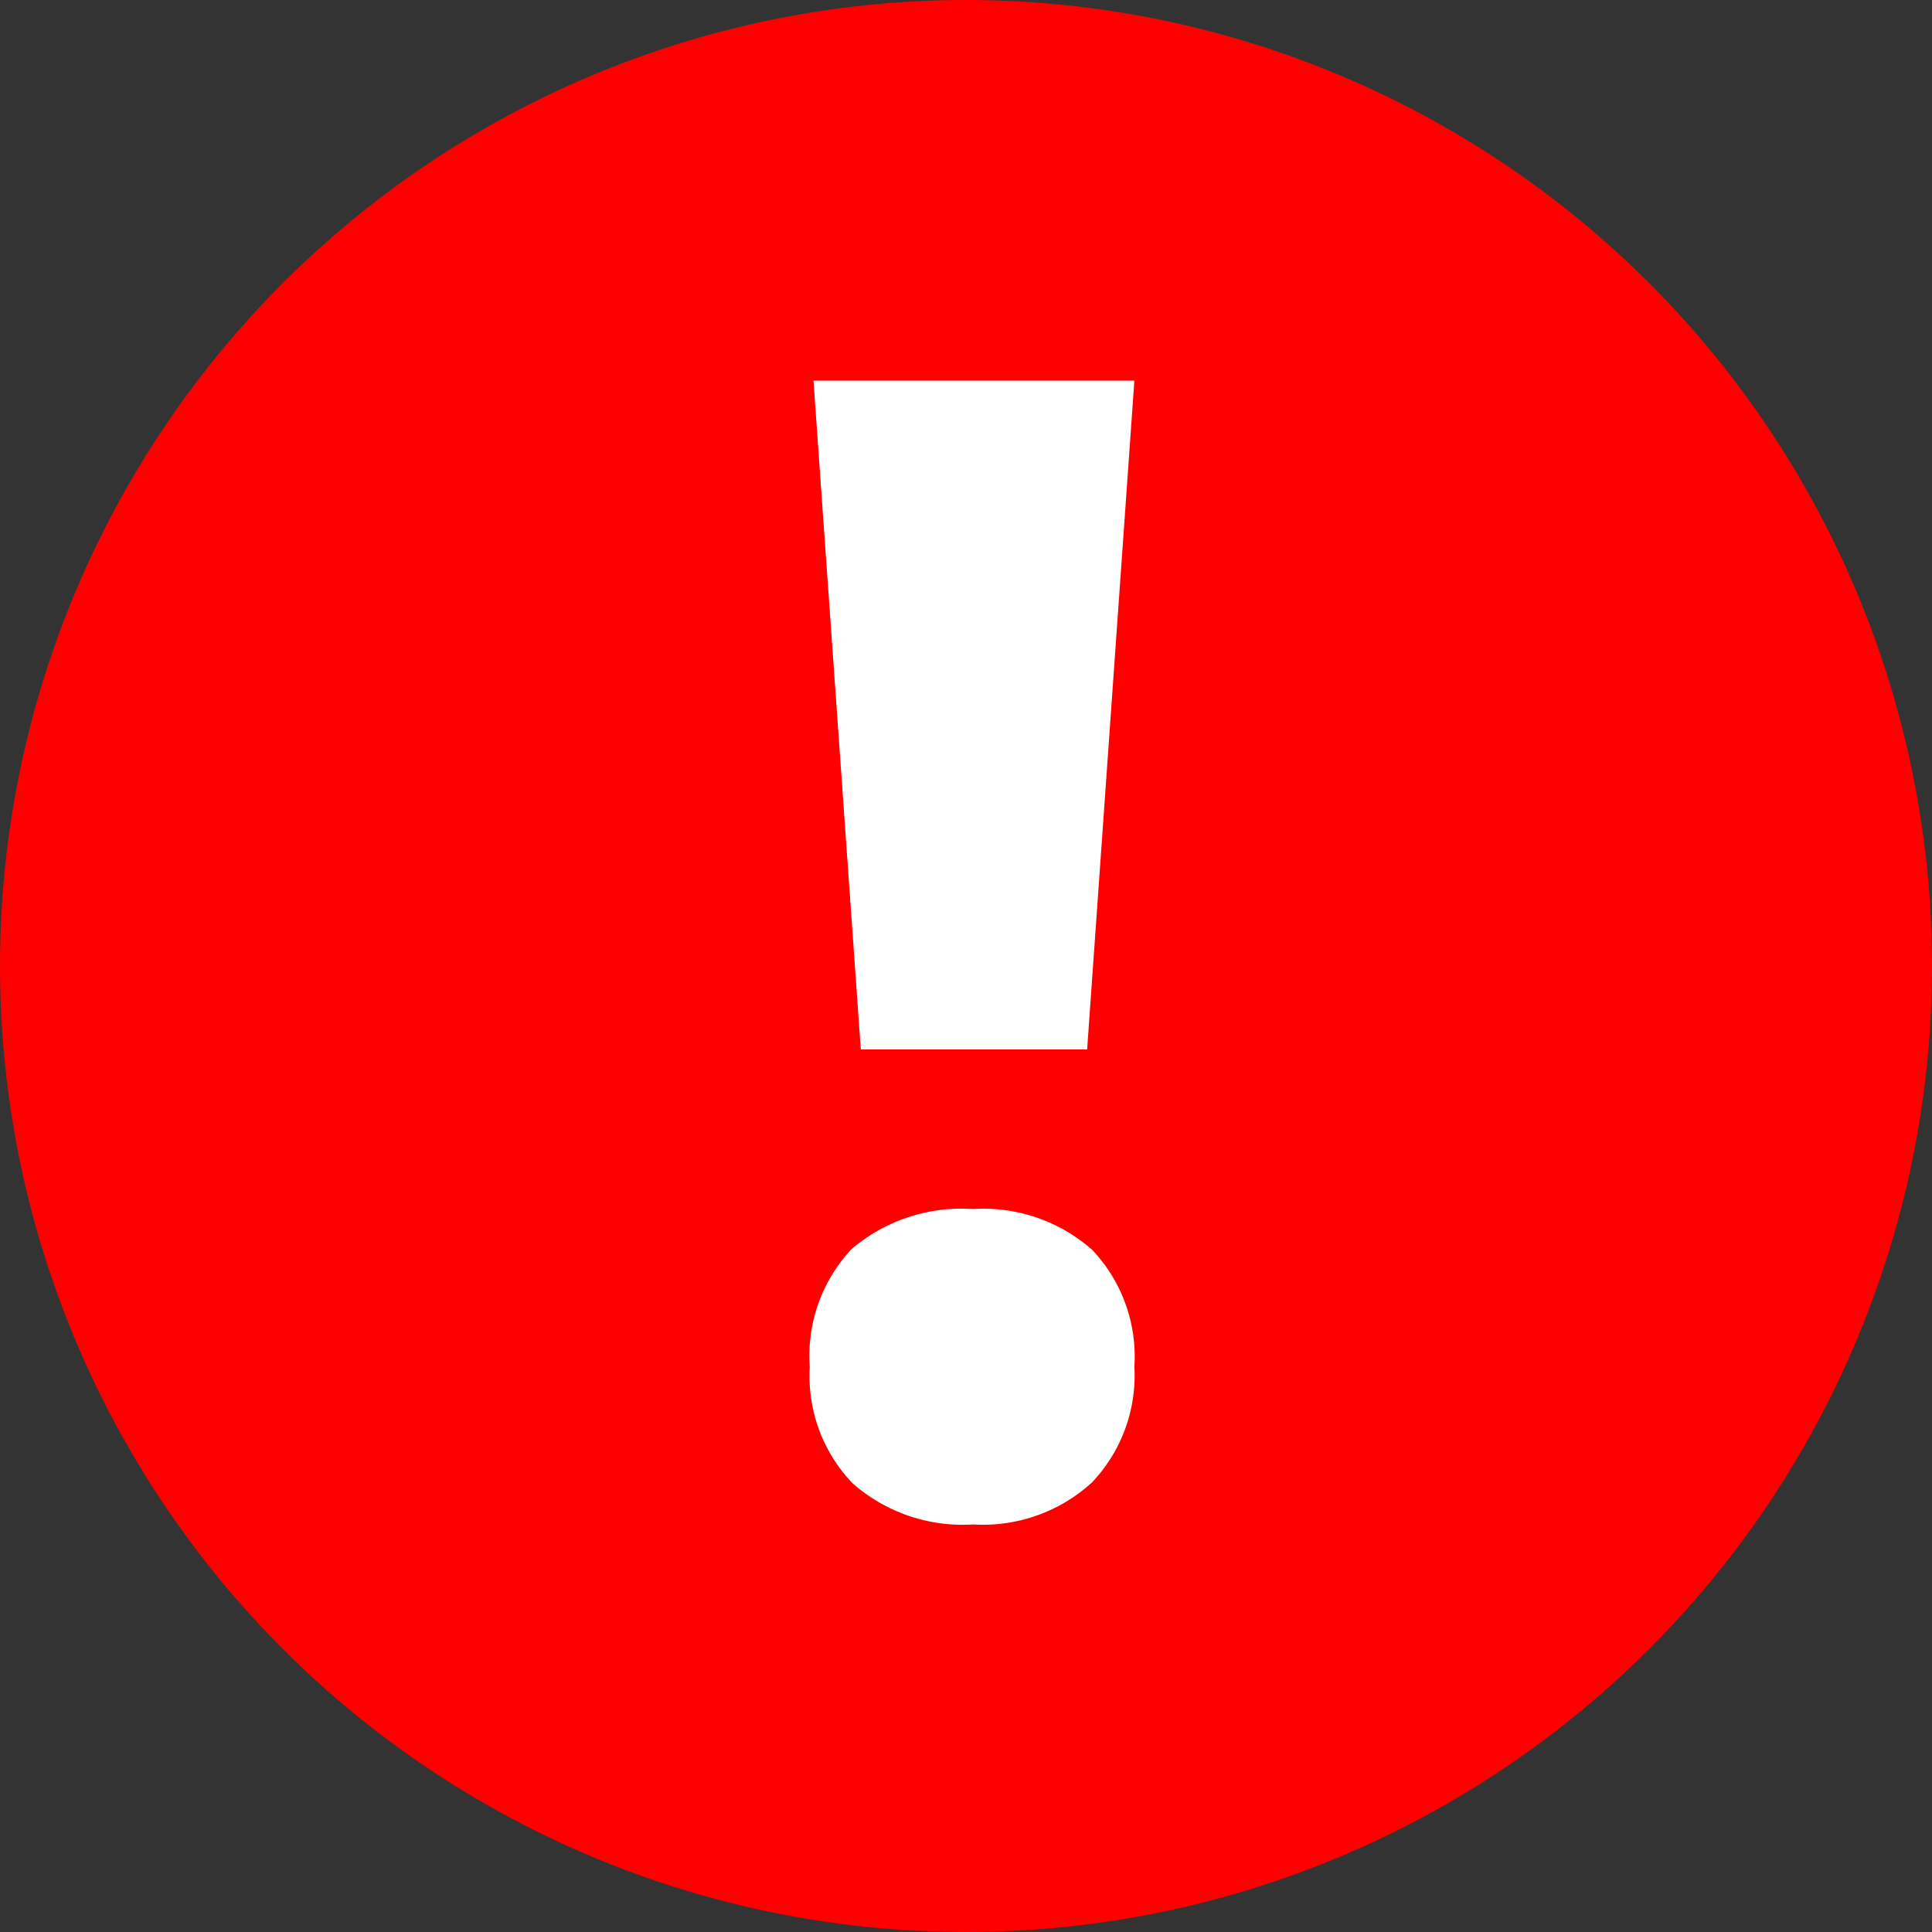 <svg id="Icon_System_Error" data-name="Icon_System Error" xmlns="http://www.w3.org/2000/svg" viewBox="0 0 20 20"><rect x="0" y="0" width="20" height="20" fill="#333333" stroke="none"/><circle id="Ellipse_24" data-name="Ellipse 24" cx="10" cy="10" r="10" fill="red"/><path id="Path_382" data-name="Path 382" d="M-.179-2.867H-2.522l-.49-6.924H.31ZM-3.05.418A1.61,1.61,0,0,1-2.618-.8,1.752,1.752,0,0,1-1.36-1.215,1.7,1.7,0,0,1-.126-.792,1.606,1.606,0,0,1,.31.418a1.606,1.606,0,0,1-.442,1.2A1.672,1.672,0,0,1-1.36,2.05a1.722,1.722,0,0,1-1.248-.427A1.6,1.6,0,0,1-3.05.418Z" transform="translate(11.433 13.731)" fill="#fff" stroke="rgba(0,0,0,0)" stroke-width="1"/></svg>